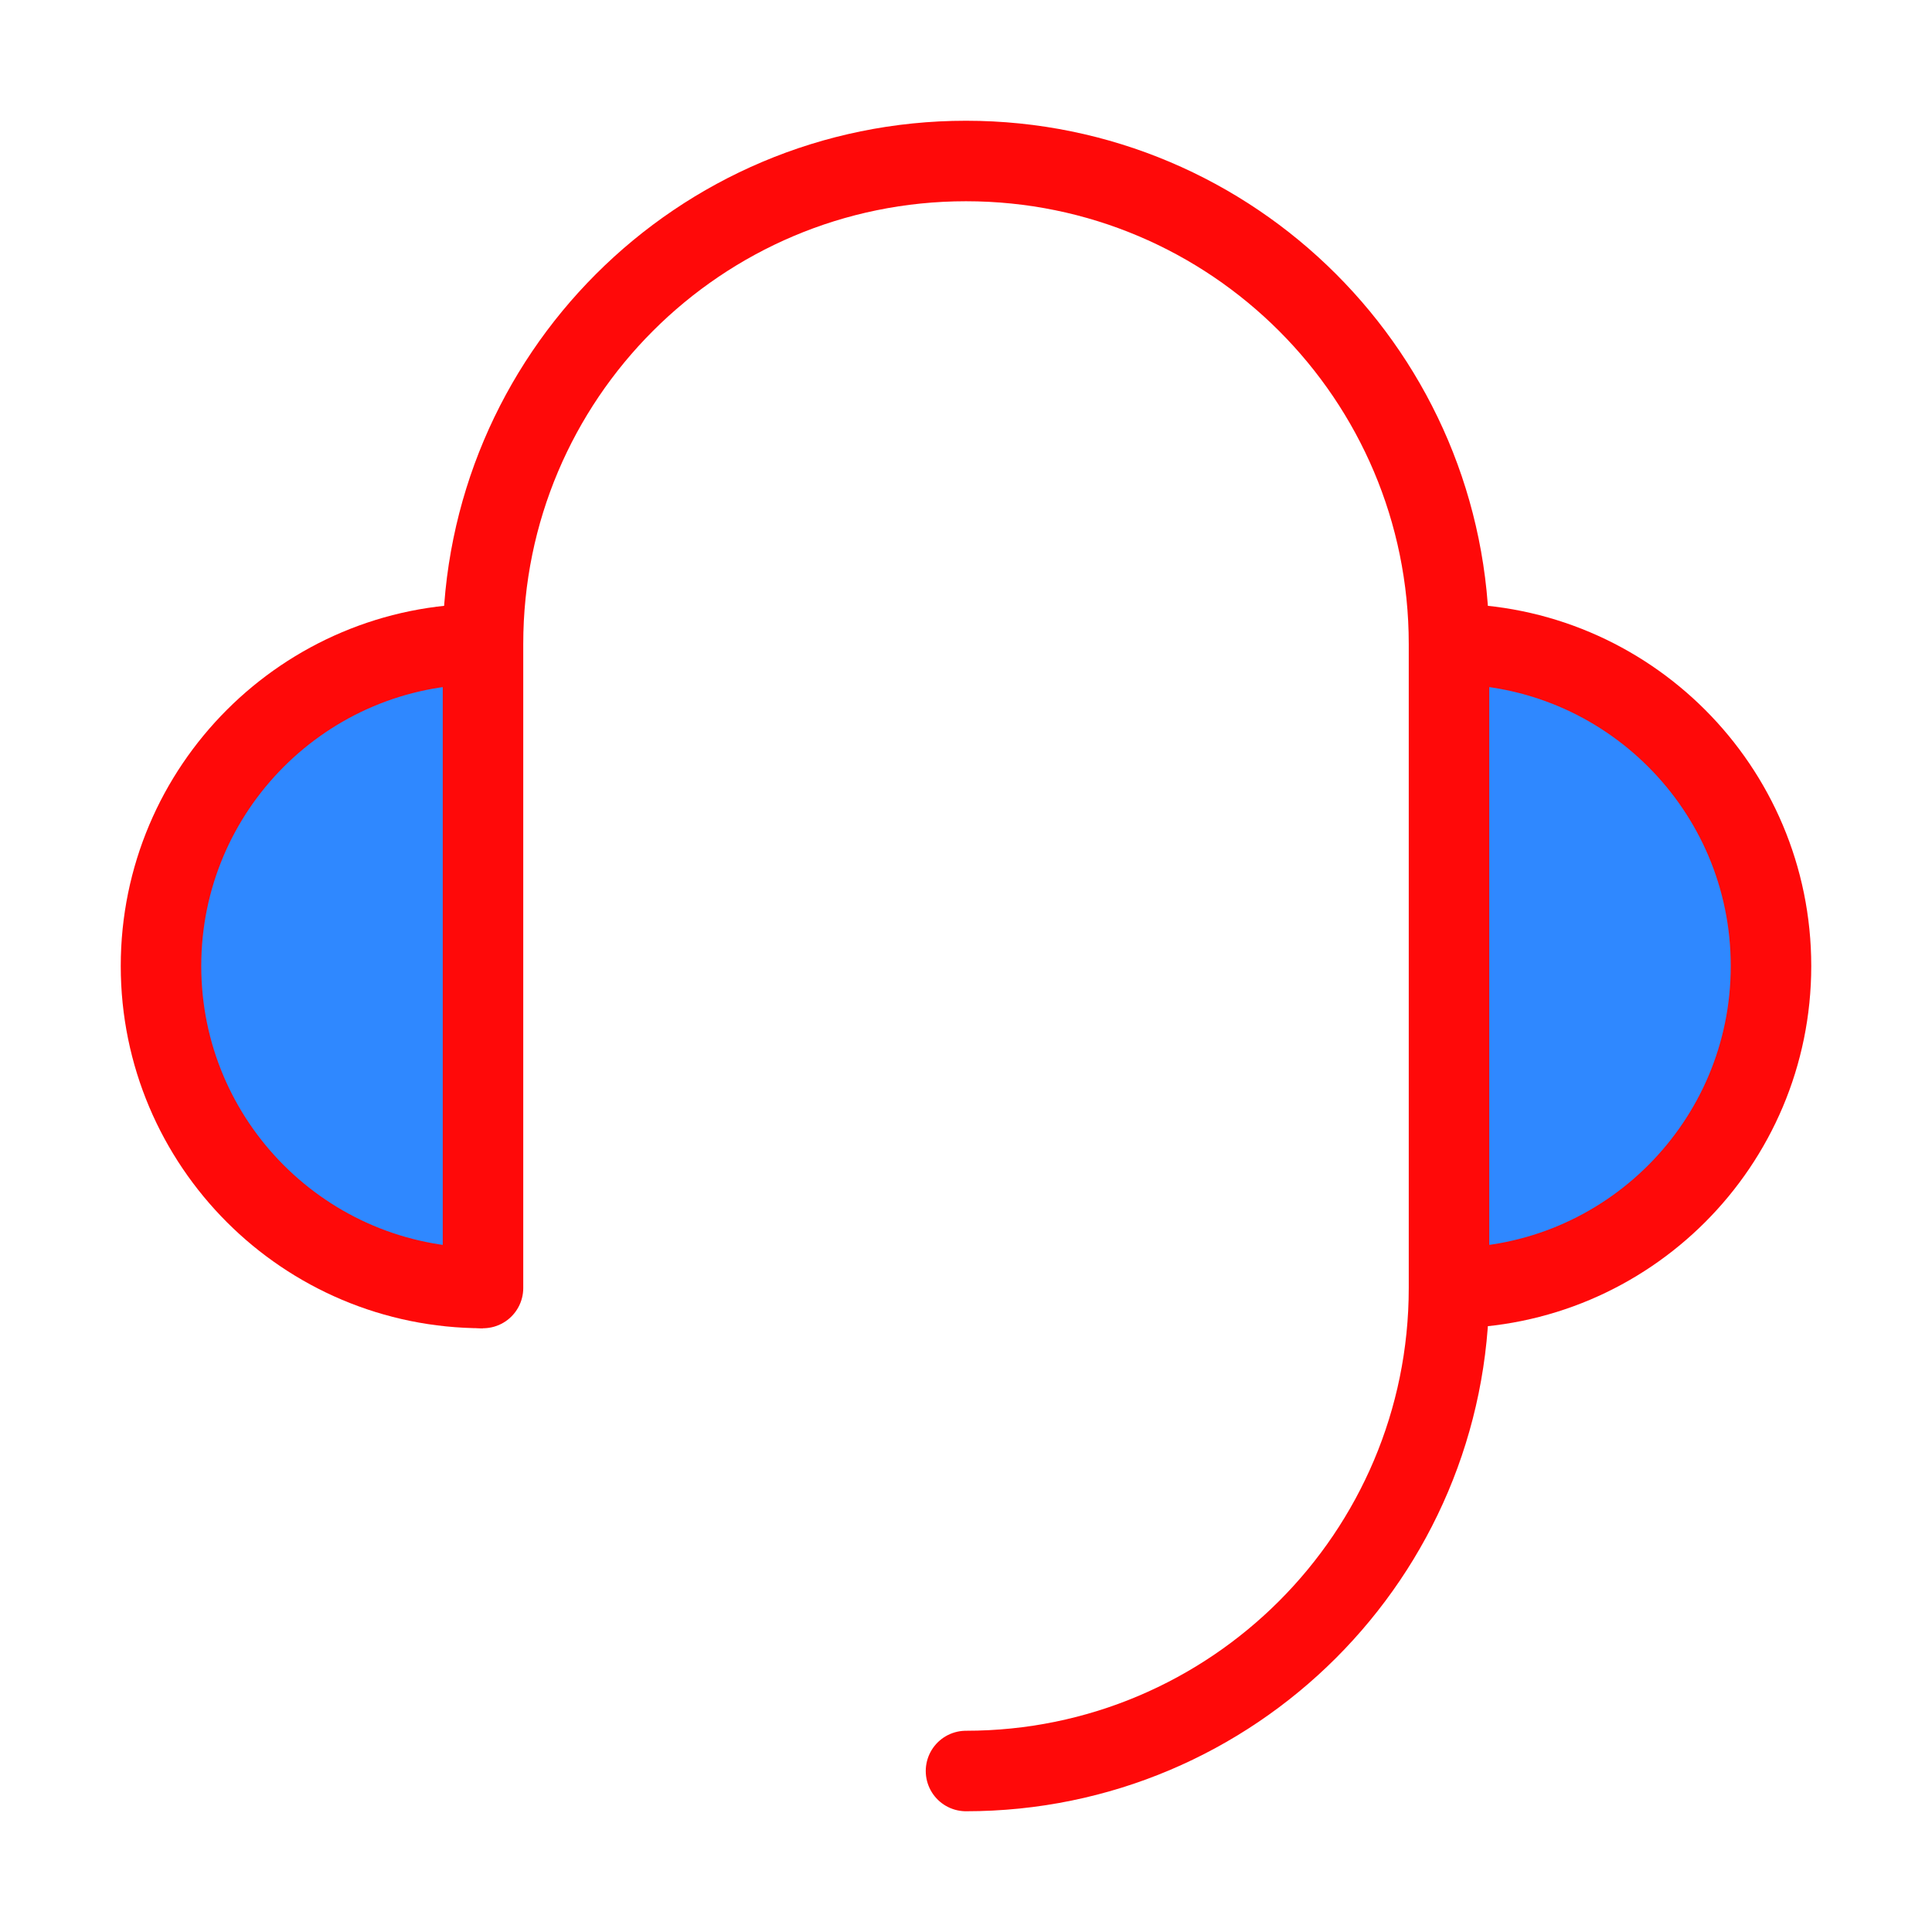 <?xml version="1.0" encoding="UTF-8"?><svg width="24" height="24" viewBox="0 0 48 48" fill="none" xmlns="http://www.w3.org/2000/svg"><path d="M36 32C40.418 32 44 28.418 44 24C44 19.582 40.418 16 36 16" fill="#2F88FF"/><path d="M36 32V32C40.418 32 44 28.418 44 24C44 19.582 40.418 16 36 16" stroke="#FF0909" stroke-width="2" stroke-linejoin="round"/><path d="M12 16C7.582 16 4 19.582 4 24C4 28.418 7.582 32 12 32" fill="#2F88FF"/><path d="M12 16C7.582 16 4 19.582 4 24C4 28.418 7.582 32 12 32V32" stroke="#FF0909" stroke-width="2" stroke-linejoin="round"/><path d="M12 32V31.5V29V24V16C12 9.373 17.373 4 24 4C30.627 4 36 9.373 36 16V32C36 38.627 30.627 44 24 44" stroke="#FF0909" stroke-width="2" stroke-linecap="round" stroke-linejoin="round"/></svg>